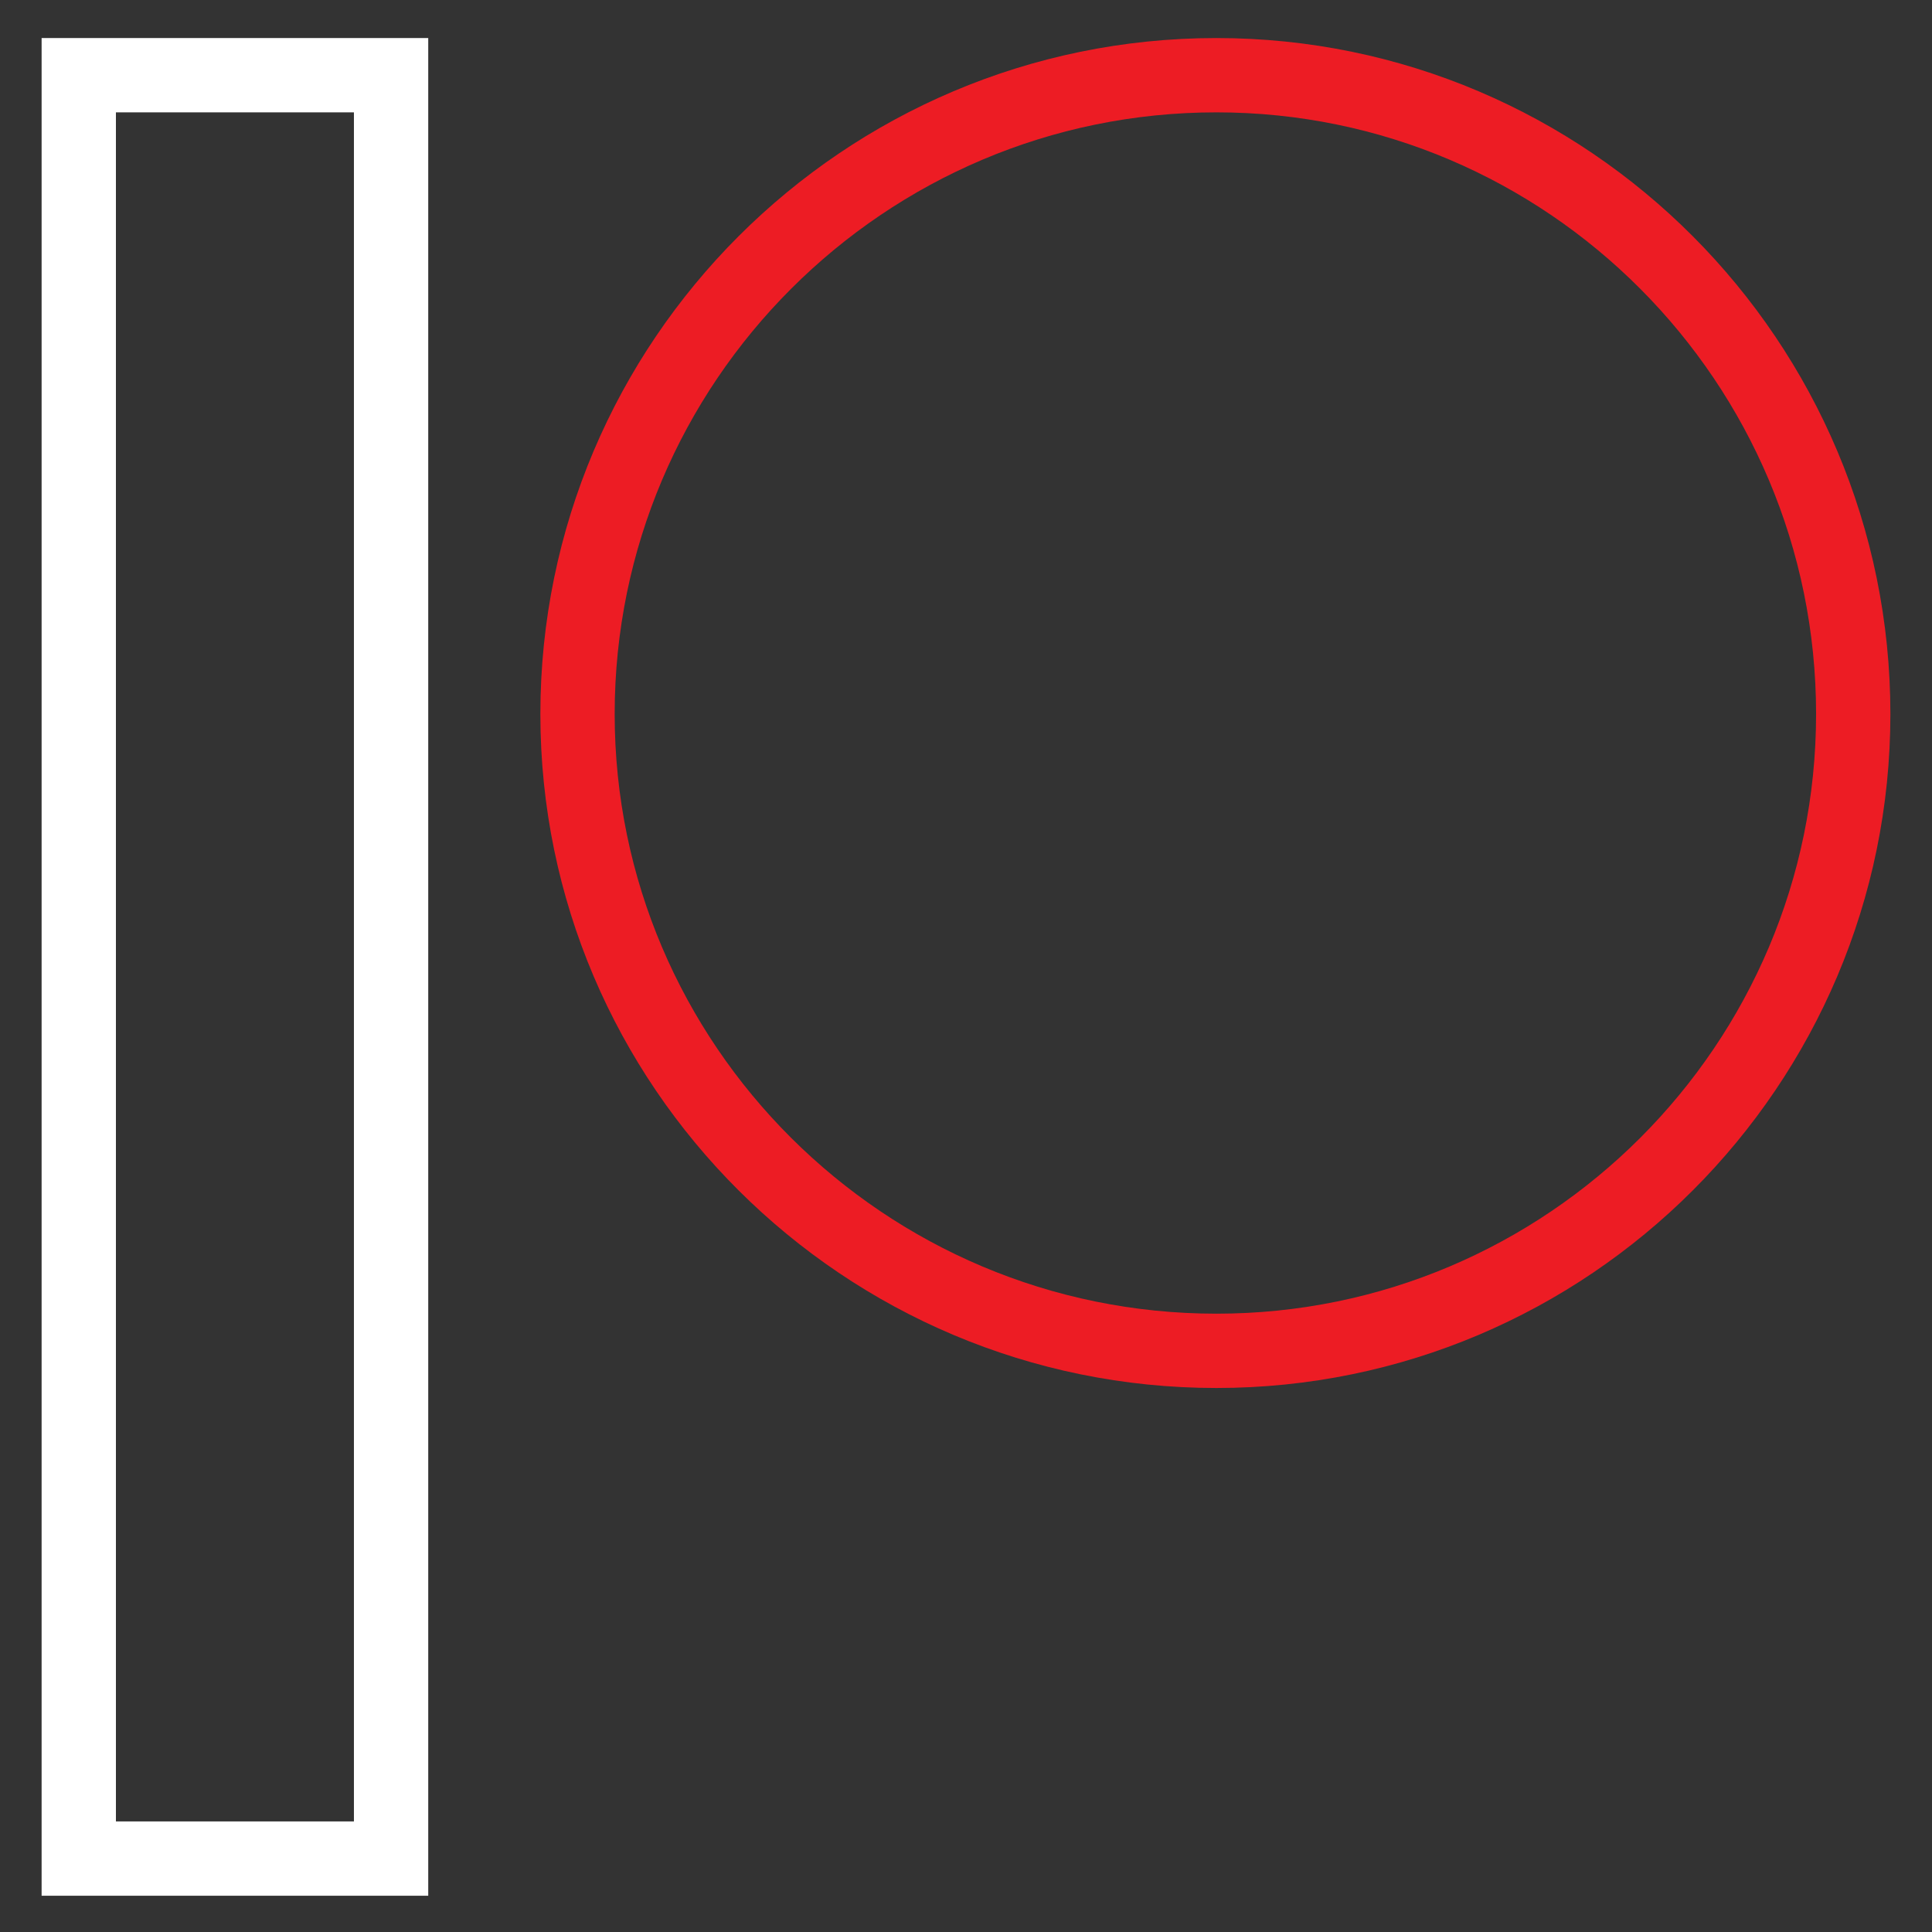 <?xml version="1.0" encoding="UTF-8"?>
<svg width="26px" height="26px" viewBox="0 0 26 26" version="1.1" xmlns="http://www.w3.org/2000/svg" xmlns:xlink="http://www.w3.org/1999/xlink">
    <rect x="0" y="0" width="26" height="26" fill="#333333" stroke="none"/>
    <!-- Generator: Sketch 57.1 (83088) - https://sketch.com -->
    <title>Patreon_logomark</title>
    <desc>Created with Sketch.</desc>
    <g id="icons" stroke="none" stroke-width="1" fill="none" fill-rule="evenodd">
        <g id="Desktop-HD" transform="translate(-1478, -1903)" fill-rule="nonzero">
            <g id="Patreon_logomark" transform="translate(1479, 1904)">
                <path d="M15.37,0.012 C10.629,0.012 6.772,3.868 6.772,8.609 C6.772,13.335 10.629,17.179 15.37,17.179 C20.096,17.179 23.94,13.335 23.94,8.609 C23.94,3.868 20.096,0.012 15.37,0.012" id="Path" stroke="#ED1C24"></path>
                <polygon id="Path" stroke="#FFFFFF" points="0.06 24.012 0.06 0.012 4.263 0.012 4.263 24.012"></polygon>
            </g>
        </g>
    </g>
</svg>
